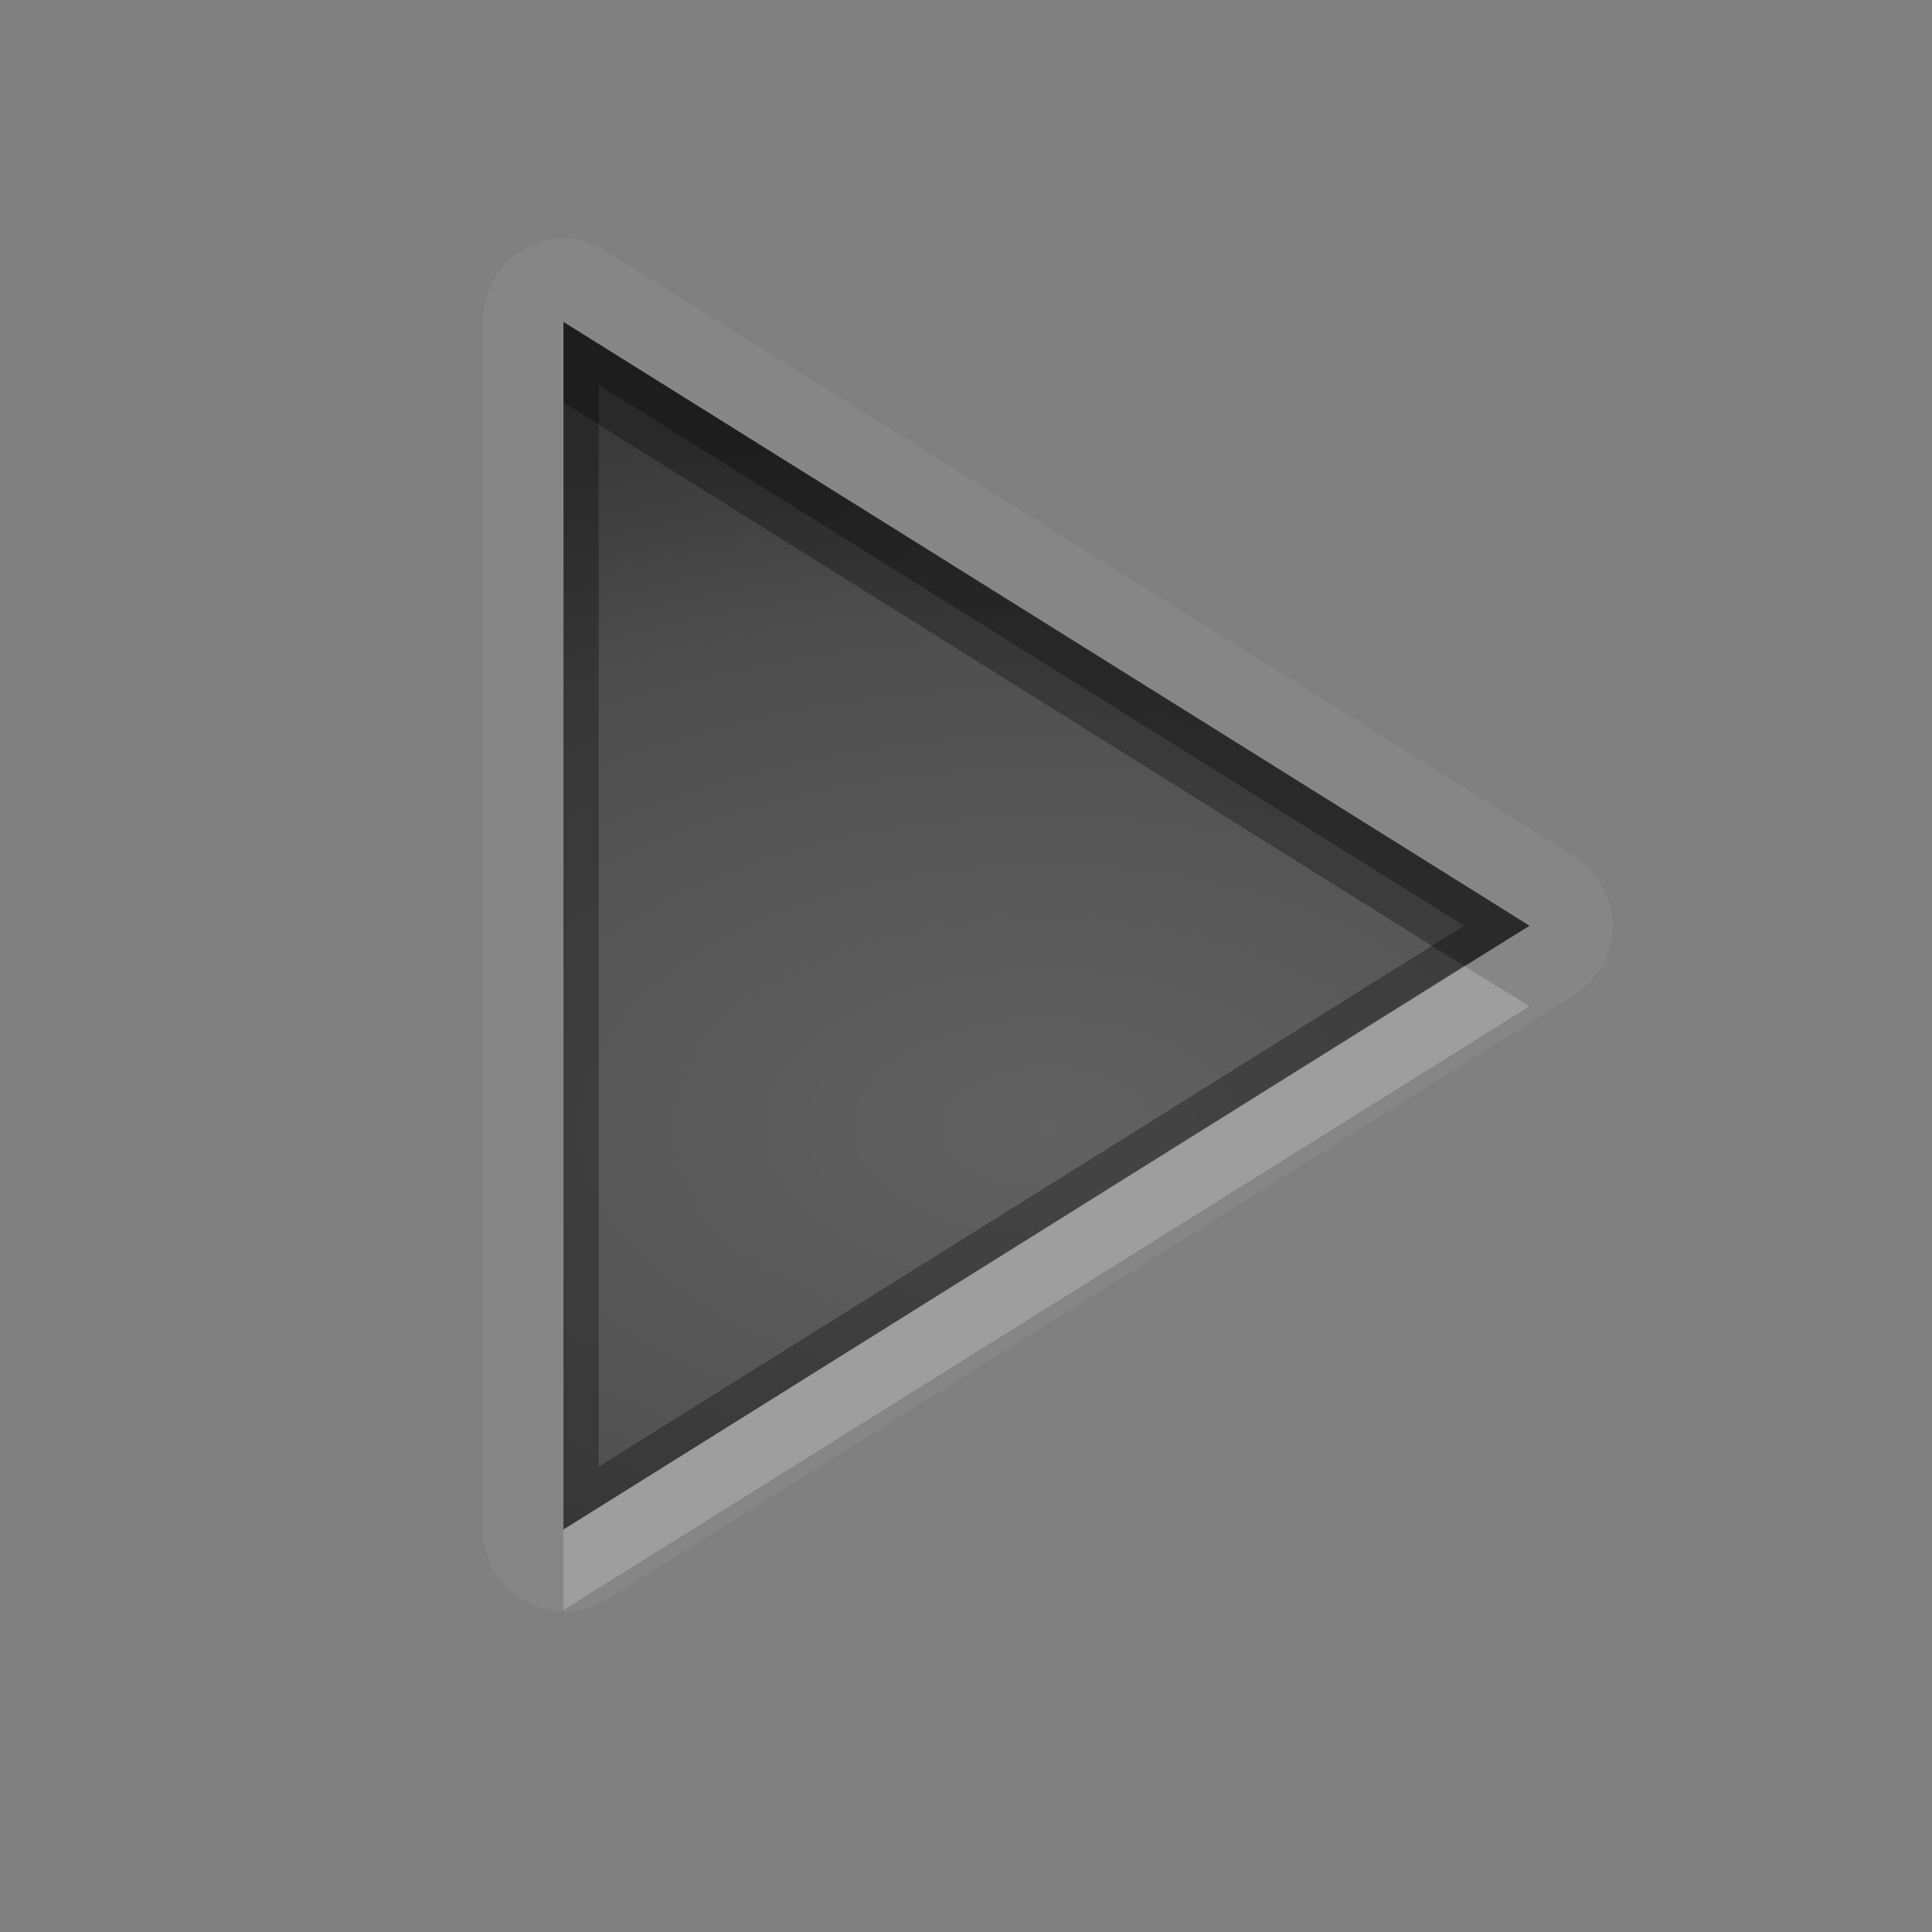 <?xml version="1.0" encoding="UTF-8" standalone="no"?>
<!-- Created with Inkscape (http://www.inkscape.org/) -->

<svg
   xmlns:dc="http://purl.org/dc/elements/1.1/"
   xmlns:cc="http://creativecommons.org/ns#"
   xmlns:rdf="http://www.w3.org/1999/02/22-rdf-syntax-ns#"
   xmlns:svg="http://www.w3.org/2000/svg"
   xmlns="http://www.w3.org/2000/svg"
   xmlns:xlink="http://www.w3.org/1999/xlink"
   xmlns:sodipodi="http://sodipodi.sourceforge.net/DTD/sodipodi-0.dtd"
   xmlns:inkscape="http://www.inkscape.org/namespaces/inkscape"
   width="24"
   height="24"
   id="svg2"
   sodipodi:version="0.32"
   inkscape:version="0.91 r13725"
   version="1.0"
   sodipodi:docname="media-playback-start.svg"
   inkscape:output_extension="org.inkscape.output.svg.inkscape"
   inkscape:export-filename="/home/matt/.icons/Sirocco/scalable/mimetypes/text-plain.png"
   inkscape:export-xdpi="90"
   inkscape:export-ydpi="90"
   sodipodi:modified="true"
   style="display:inline">
  <rect width="100%" height="100%" fill="#808080" stroke="none"/>
  <sodipodi:namedview
     id="base"
     pagecolor="#838383"
     bordercolor="#cc0000"
     borderopacity="1"
     inkscape:pageopacity="1"
     inkscape:pageshadow="2"
     inkscape:zoom="7.7880196"
     inkscape:cx="-10.865984"
     inkscape:cy="2.0496918"
     inkscape:document-units="px"
     inkscape:current-layer="layer1"
     width="128px"
     height="128px"
     inkscape:showpageshadow="false"
     inkscape:window-width="1366"
     inkscape:window-height="718"
     inkscape:window-x="0"
     inkscape:window-y="25"
     showguides="true"
     inkscape:guide-bbox="true"
     showgrid="true"
     inkscape:window-maximized="1"
     borderlayer="true"
     inkscape:snap-global="true">
    <inkscape:grid
       enabled="true"
       visible="true"
       id="grid3231"
       type="xygrid"
       empspacing="8"
       snapvisiblegridlinesonly="true" />
    <sodipodi:guide
       orientation="1,0"
       position="12,6"
       id="guide3791" />
    <sodipodi:guide
       orientation="0,1"
       position="14,9"
       id="guide3793" />
  </sodipodi:namedview>
  <defs
     id="defs4">
    <linearGradient
       id="StandardGradient"
       gradientTransform="scale(0.922,1.085)"
       x1="11.999"
       y1="0.922"
       x2="11.999"
       y2="19.387"
       gradientUnits="userSpaceOnUse">
      <stop
         style="stop-color:#000000;stop-opacity:0.235;"
         offset="0"
         id="stop3283" />
      <stop
         id="stop3850"
         offset="0.7"
         style="stop-color:#000000;stop-opacity:0.392;" />
      <stop
         style="stop-color:#000000;stop-opacity:0.55;"
         offset="1"
         id="stop2651" />
    </linearGradient>
    <radialGradient
       inkscape:collect="always"
       xlink:href="#StandardGradient"
       id="radialGradient3806"
       gradientUnits="userSpaceOnUse"
       gradientTransform="matrix(2.909,0,0,1.421,-18.453,-5.249)"
       cx="9.666"
       cy="12.915"
       fx="9.666"
       fy="12.915"
       r="3.191" />
    <radialGradient
       inkscape:collect="always"
       xlink:href="#StandardGradient"
       id="radialGradient3810"
       gradientUnits="userSpaceOnUse"
       gradientTransform="matrix(2.909,0,0,1.421,-18.453,-5.249)"
       cx="9.666"
       cy="12.915"
       fx="9.666"
       fy="12.915"
       r="3.191" />
    <radialGradient
       inkscape:collect="always"
       xlink:href="#StandardGradient"
       id="radialGradient3812"
       gradientUnits="userSpaceOnUse"
       gradientTransform="matrix(5.015,0,0,2.507,-36.473,-19.382)"
       cx="9.666"
       cy="12.915"
       fx="9.666"
       fy="12.915"
       r="3.191" />
    <radialGradient
       inkscape:collect="always"
       xlink:href="#StandardGradient"
       id="radialGradient2999"
       gradientUnits="userSpaceOnUse"
       gradientTransform="matrix(5.015,0,0,2.821,-35.473,-25.554)"
       cx="9.666"
       cy="13.313"
       fx="9.666"
       fy="13.313"
       r="3.191" />
    <radialGradient
       inkscape:collect="always"
       xlink:href="#StandardGradient"
       id="radialGradient3796"
       gradientUnits="userSpaceOnUse"
       gradientTransform="matrix(5.015,0,0,2.821,-36.473,-23.554)"
       cx="9.666"
       cy="13.313"
       fx="9.666"
       fy="13.313"
       r="3.191" />
    <radialGradient
       inkscape:collect="always"
       xlink:href="#StandardGradient"
       id="radialGradient3800"
       gradientUnits="userSpaceOnUse"
       gradientTransform="matrix(5.015,0,0,2.821,-36.473,-24.554)"
       cx="9.666"
       cy="13.313"
       fx="9.666"
       fy="13.313"
       r="3.191" />
    <radialGradient
       inkscape:collect="always"
       xlink:href="#StandardGradient"
       id="radialGradient3807"
       gradientUnits="userSpaceOnUse"
       gradientTransform="matrix(5.015,0,0,2.821,-36.473,-24.554)"
       cx="9.666"
       cy="13.313"
       fx="9.666"
       fy="13.313"
       r="3.191" />
    <radialGradient
       inkscape:collect="always"
       xlink:href="#StandardGradient"
       id="radialGradient3811"
       gradientUnits="userSpaceOnUse"
       gradientTransform="matrix(5.015,0,0,2.821,-36.473,-24.554)"
       cx="9.666"
       cy="13.313"
       fx="9.666"
       fy="13.313"
       r="3.191" />
  </defs>
  <g
     style="display:inline"
     inkscape:label="Calque 1"
     id="layer1"
     inkscape:groupmode="layer"
     transform="translate(0,2)">
    <path
       style="fill:url(#radialGradient2999);fill-opacity:1;fill-rule:nonzero;stroke:none"
       d="m 19,9.5 -12,7.5 0,-15 z"
       id="Symbol"
       inkscape:connector-curvature="0"
       sodipodi:nodetypes="cccc" />
    <path
       style="opacity:0.3;fill:#000000;fill-opacity:1;fill-rule:nonzero;stroke:none"
       d="m 7,2 0,15 12,-7.5 -12,-7.5 z m 0.438,0.781 10.75,6.719 -10.75,6.719 0,-13.437 z"
       id="path3010"
       inkscape:connector-curvature="0" />
    <path
       style="opacity:0.3;fill:#000000;fill-opacity:1;fill-rule:nonzero;stroke:none"
       d="m 7,2 0,1 11.188,7 0.812,-0.5 -12,-7.5 z"
       id="path3001"
       inkscape:connector-curvature="0" />
    <path
       style="opacity:0.2;fill:#ffffff;fill-opacity:1;fill-rule:nonzero;stroke:none"
       d="m 18.188,10 -11.188,7 0,1 12,-7.5 -0.812,-0.5 z"
       id="path3794"
       inkscape:connector-curvature="0" />
    <path
       style="opacity:0.05;fill:#ffffff;fill-opacity:1;fill-rule:nonzero;stroke:none"
       d="m 6.844,0.969 a 1.015,1.015 0 0 0 -0.094,0.031 1.015,1.015 0 0 0 -0.75,1 l 0,15 a 1.015,1.015 0 0 0 1.531,0.875 l 12,-7.5 a 1.015,1.015 0 0 0 0,-1.75 l -12,-7.5 a 1.015,1.015 0 0 0 -0.688,-0.156 z m 0.156,1.031 12,7.5 -12,7.5 0,-15 z"
       id="path3809"
       inkscape:connector-curvature="0" />
  </g>
</svg>
